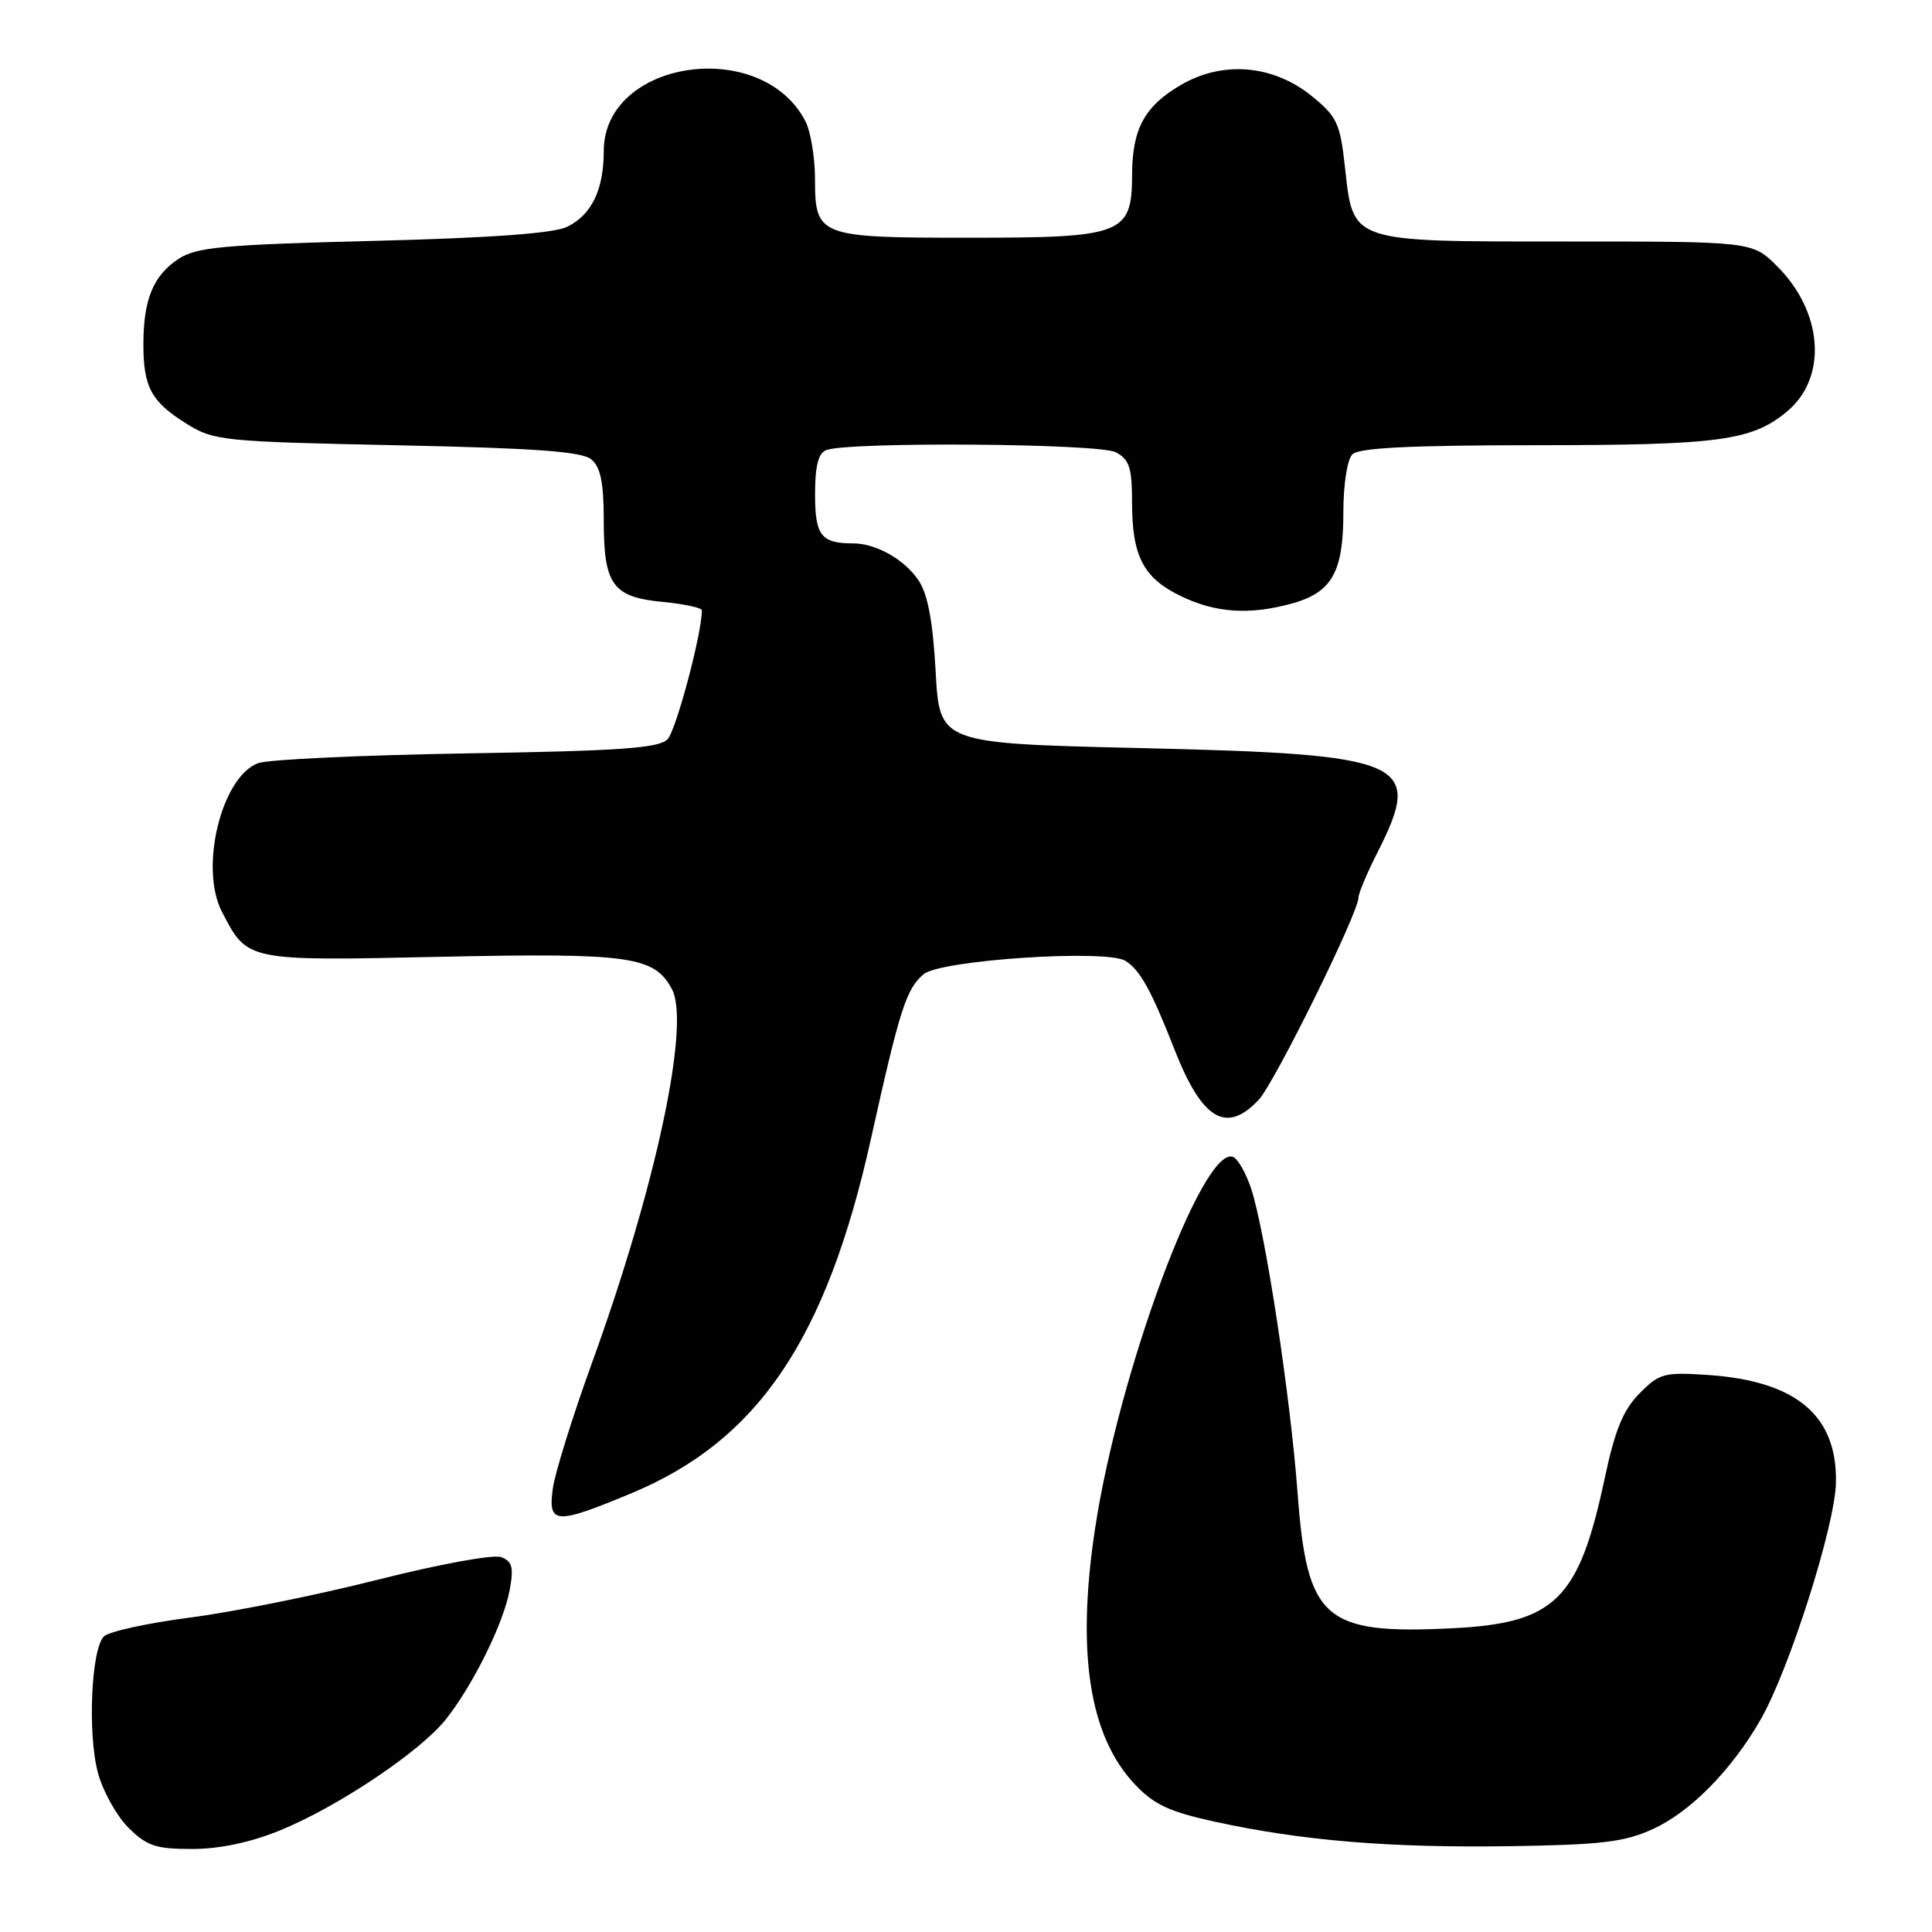 <?xml version="1.0" encoding="UTF-8" standalone="no"?>
<!DOCTYPE svg PUBLIC "-//W3C//DTD SVG 1.1//EN" "http://www.w3.org/Graphics/SVG/1.1/DTD/svg11.dtd" >
<svg xmlns="http://www.w3.org/2000/svg" xmlns:xlink="http://www.w3.org/1999/xlink" version="1.1" viewBox="0 0 256 256">
 <g >
 <path fill="currentColor"
d=" M 37.05 242.56 C 44.77 239.42 55.76 232.05 59.13 227.76 C 62.75 223.14 66.70 215.13 67.53 210.71 C 68.09 207.69 67.89 206.90 66.41 206.33 C 65.40 205.94 58.24 207.25 50.05 209.32 C 42.05 211.35 30.87 213.60 25.22 214.33 C 19.57 215.06 14.41 216.19 13.77 216.83 C 12.08 218.52 11.59 229.77 12.98 234.92 C 13.63 237.34 15.44 240.59 17.00 242.16 C 19.45 244.60 20.63 245.00 25.44 245.00 C 29.07 245.00 33.15 244.14 37.05 242.56 Z  M 219.00 242.37 C 223.98 240.10 229.44 234.56 233.28 227.87 C 237.07 221.29 243.14 202.21 243.27 196.50 C 243.48 187.58 238.03 182.98 226.29 182.19 C 220.51 181.80 219.88 181.97 217.24 184.64 C 215.07 186.84 213.99 189.47 212.61 195.98 C 209.20 211.98 206.06 215.07 192.50 215.75 C 175.45 216.60 173.20 214.64 171.94 197.87 C 170.97 184.85 167.64 163.09 165.77 157.47 C 165.07 155.37 163.98 153.48 163.35 153.28 C 159.30 151.95 148.19 182.00 145.08 202.69 C 142.62 219.05 144.35 230.04 150.36 236.42 C 152.90 239.12 154.94 240.07 161.00 241.39 C 172.50 243.90 184.09 244.86 200.00 244.63 C 212.18 244.45 215.22 244.09 219.00 242.37 Z  M 83.65 197.87 C 100.46 190.87 109.52 177.45 115.43 150.80 C 119.23 133.68 120.09 131.00 122.40 129.08 C 124.67 127.20 146.62 125.75 149.13 127.32 C 151.06 128.52 152.55 131.22 155.60 139.00 C 159.27 148.39 162.48 150.32 166.79 145.72 C 168.88 143.50 180.00 120.97 180.00 118.95 C 180.00 118.39 181.12 115.71 182.50 113.00 C 188.65 100.86 186.59 99.95 151.00 99.12 C 124.50 98.50 124.50 98.50 123.98 89.00 C 123.61 82.32 122.94 78.73 121.71 76.90 C 119.85 74.13 116.08 72.00 113.03 72.00 C 108.80 72.00 108.00 70.96 108.00 65.50 C 108.00 61.75 108.43 60.05 109.48 59.64 C 112.45 58.51 145.66 58.75 147.86 59.93 C 149.64 60.88 150.00 61.98 150.00 66.49 C 150.00 73.71 151.48 76.57 156.47 78.99 C 161.08 81.22 165.60 81.52 171.22 79.96 C 176.48 78.49 178.00 75.81 178.00 67.98 C 178.00 64.19 178.51 60.89 179.20 60.20 C 180.06 59.34 186.86 59.00 203.45 58.99 C 227.86 58.99 232.18 58.40 236.84 54.48 C 242.17 50.00 241.57 41.37 235.50 35.30 C 232.20 32.00 232.20 32.00 207.71 32.00 C 178.67 32.00 179.34 32.23 178.21 22.11 C 177.57 16.31 177.15 15.43 173.79 12.71 C 168.69 8.59 162.05 8.02 156.52 11.23 C 151.68 14.04 150.03 17.05 150.01 23.10 C 149.99 31.05 148.83 31.50 128.55 31.50 C 108.36 31.50 108.01 31.36 107.99 23.63 C 107.98 20.81 107.41 17.42 106.74 16.10 C 100.94 4.82 80.00 7.90 80.00 20.03 C 80.00 25.14 78.38 28.49 75.14 30.06 C 73.36 30.92 65.03 31.53 49.45 31.92 C 29.56 32.42 26.03 32.75 23.66 34.30 C 20.31 36.50 19.00 39.69 19.00 45.63 C 19.00 51.32 20.05 53.24 24.74 56.16 C 28.34 58.40 29.52 58.52 52.60 59.00 C 70.97 59.38 77.09 59.83 78.35 60.87 C 79.58 61.90 80.00 63.94 80.00 68.93 C 80.00 77.51 81.17 79.12 87.83 79.76 C 90.67 80.03 93.00 80.53 93.00 80.88 C 93.00 83.98 89.57 96.82 88.45 97.96 C 87.28 99.14 82.17 99.50 61.75 99.83 C 47.86 100.06 35.47 100.64 34.20 101.12 C 29.33 102.96 26.40 115.00 29.40 120.80 C 32.80 127.38 32.56 127.34 58.37 126.78 C 83.47 126.25 86.70 126.70 89.03 131.06 C 91.52 135.70 86.89 157.32 78.42 180.64 C 75.86 187.71 73.53 195.19 73.25 197.25 C 72.60 202.00 73.59 202.06 83.65 197.87 Z "/>
</g>
</svg>
